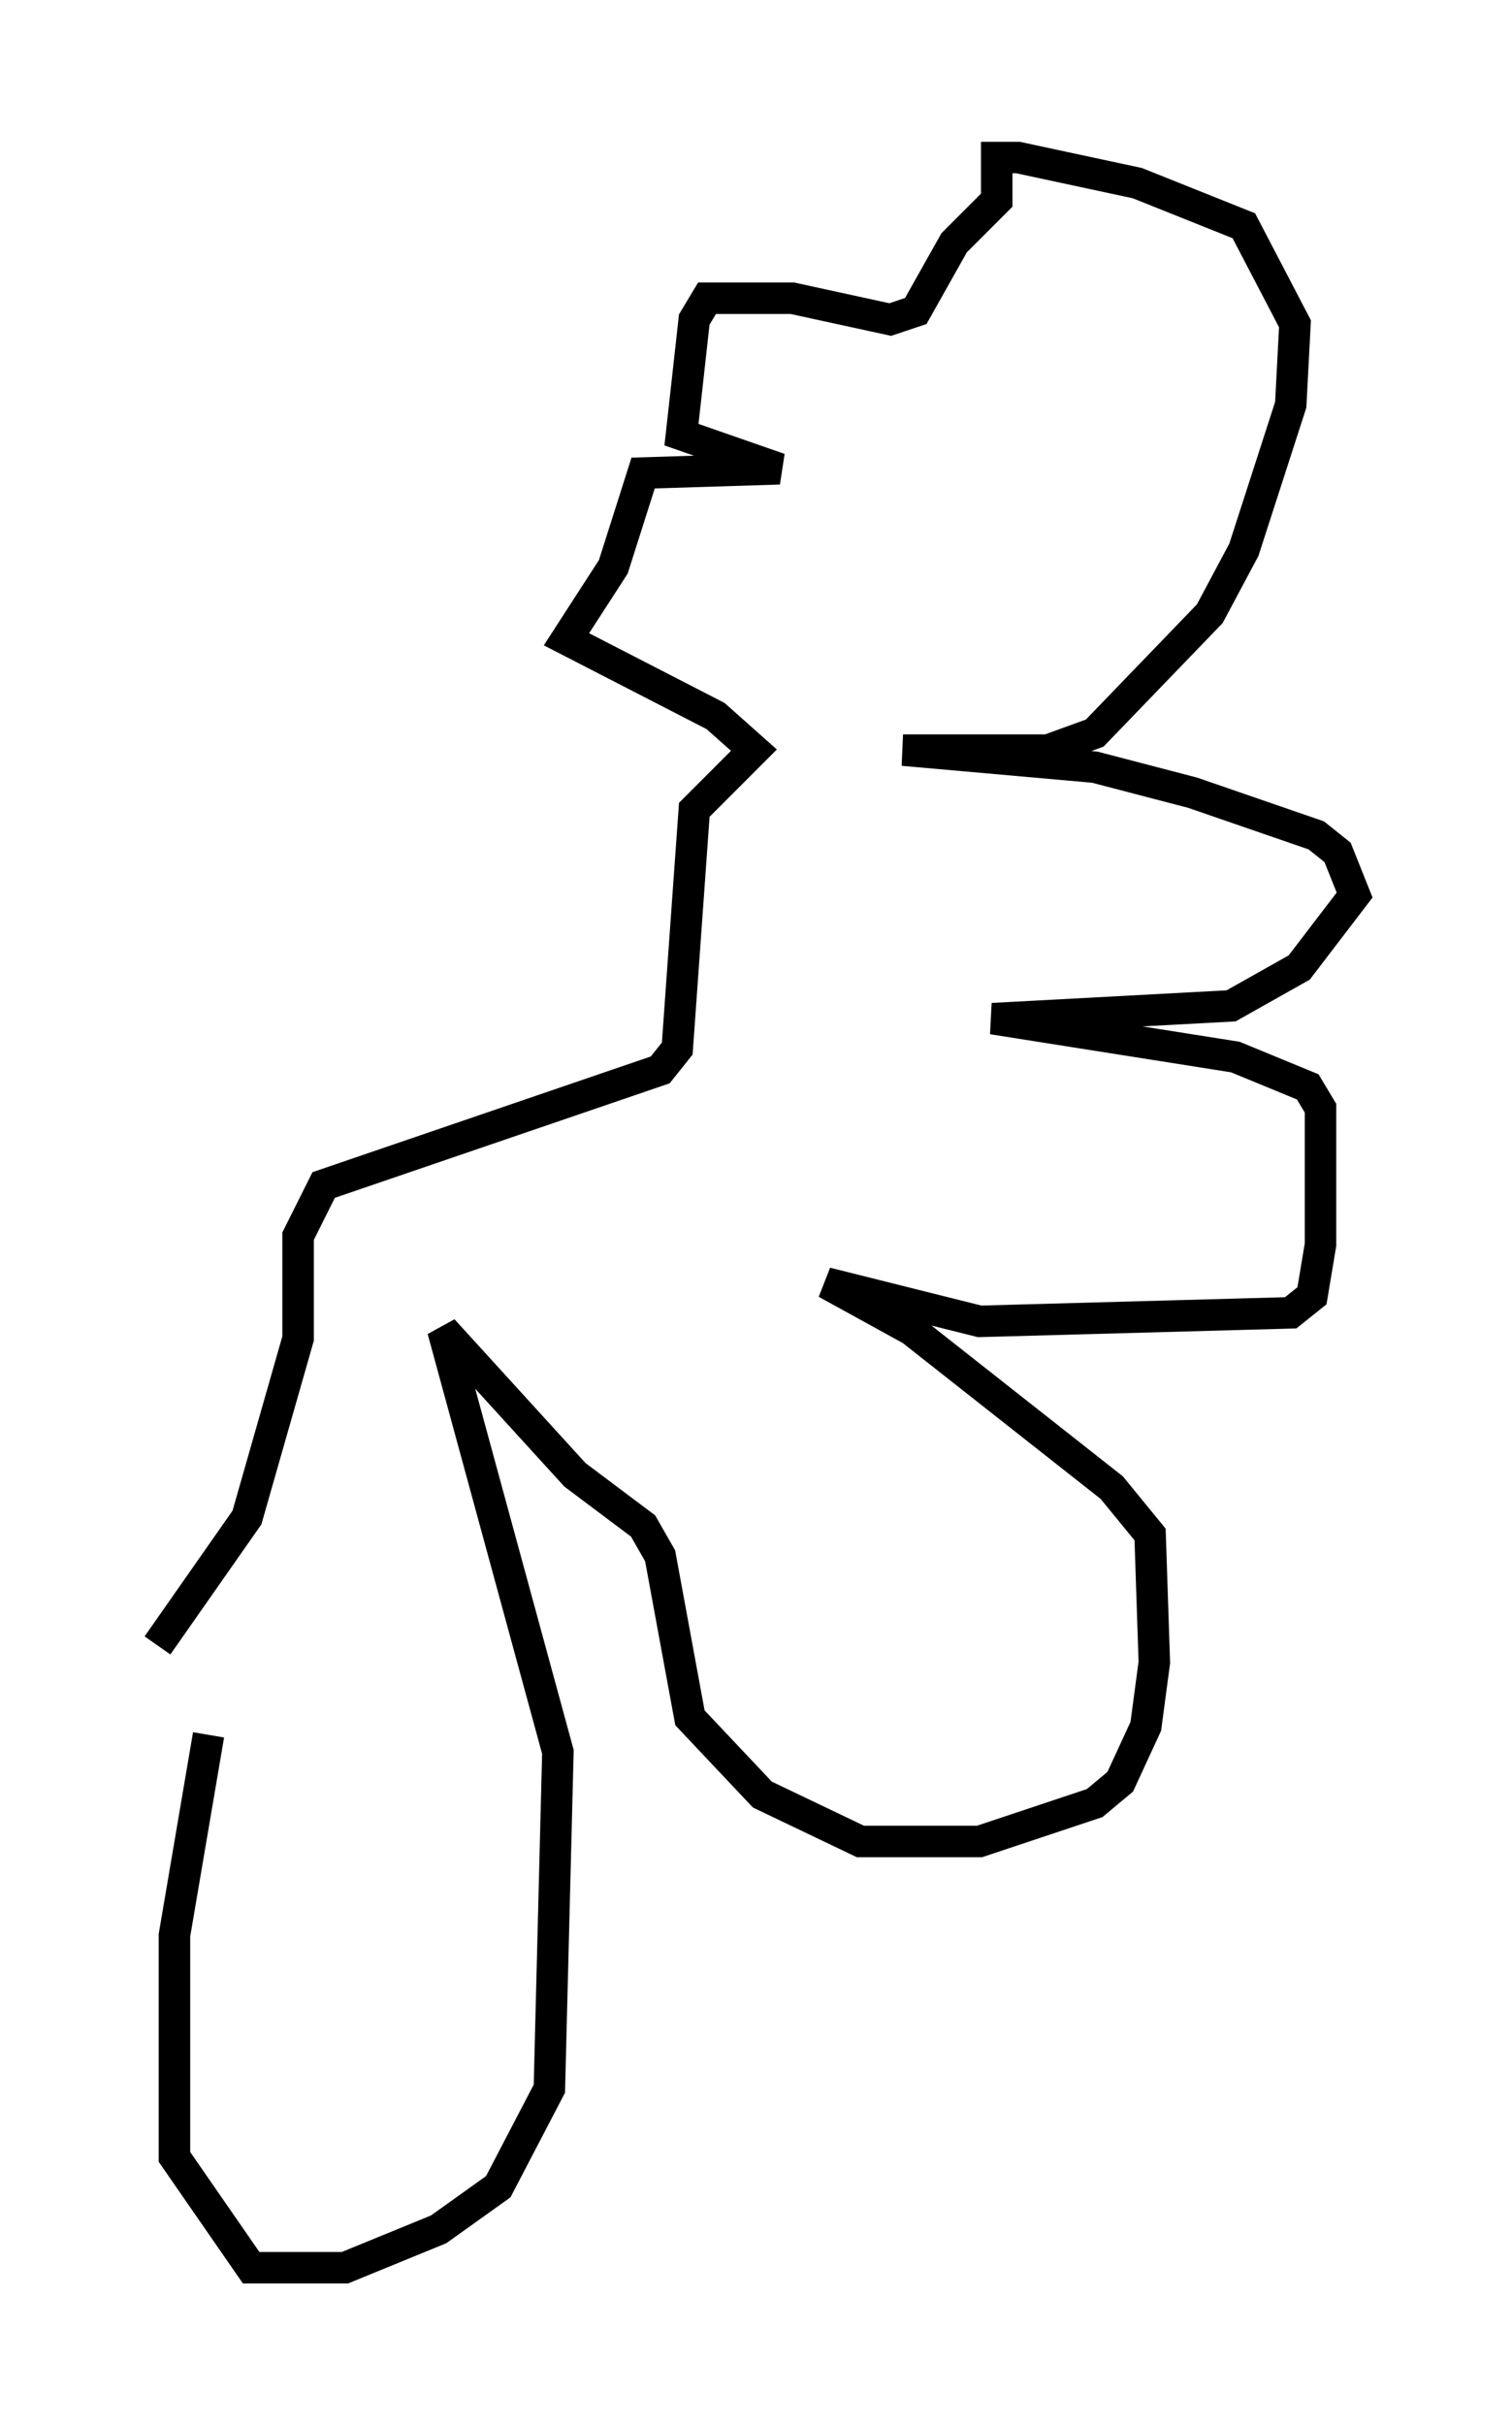 <?xml version="1.0" encoding="utf-8" ?>
<svg baseProfile="full" height="76.982" version="1.1" width="48.024" xmlns="http://www.w3.org/2000/svg" xmlns:ev="http://www.w3.org/2001/xml-events" xmlns:xlink="http://www.w3.org/1999/xlink"><defs /><rect fill="white" height="76.982" width="48.024" x="0" y="0" /><path d="M9.736, 44.648 m-3.112, 10.419 l-1.083, 6.36 0.0, 7.036 l2.436, 3.518 2.977, 0.0 l2.977, -1.218 1.894, -1.353 l1.624, -3.112 0.271, -10.69 l-3.654, -13.396 4.195, 4.601 l2.165, 1.624 0.541, 0.947 l0.947, 5.142 2.3, 2.436 l3.112, 1.488 3.789, 0.0 l3.654, -1.218 0.812, -0.677 l0.812, -1.759 0.271, -2.03 l-0.135, -4.059 -1.218, -1.488 l-6.36, -5.007 -2.706, -1.488 l4.871, 1.218 9.878, -0.271 l0.677, -0.541 0.271, -1.624 l0.0, -4.33 -0.406, -0.677 l-2.3, -0.947 -7.713, -1.218 l7.578, -0.406 2.165, -1.218 l1.759, -2.3 -0.541, -1.353 l-0.677, -0.541 -3.924, -1.353 l-3.112, -0.812 -6.089, -0.541 l4.601, 0.0 1.488, -0.541 l3.654, -3.789 1.083, -2.03 l1.488, -4.601 0.135, -2.571 l-1.624, -3.112 -3.383, -1.353 l-3.789, -0.812 -0.677, 0.0 l0.0, 1.353 -1.353, 1.353 l-1.218, 2.165 -0.812, 0.271 l-3.112, -0.677 -2.706, 0.0 l-0.406, 0.677 -0.406, 3.654 l3.112, 1.083 -4.33, 0.135 l-0.947, 2.977 -1.488, 2.3 l4.736, 2.436 1.218, 1.083 l-1.894, 1.894 -0.541, 7.578 l-0.541, 0.677 -10.69, 3.654 l-0.812, 1.624 0.0, 3.248 l-1.624, 5.683 -2.842, 4.059 " fill="none" stroke="black" stroke-width="1" /></svg>